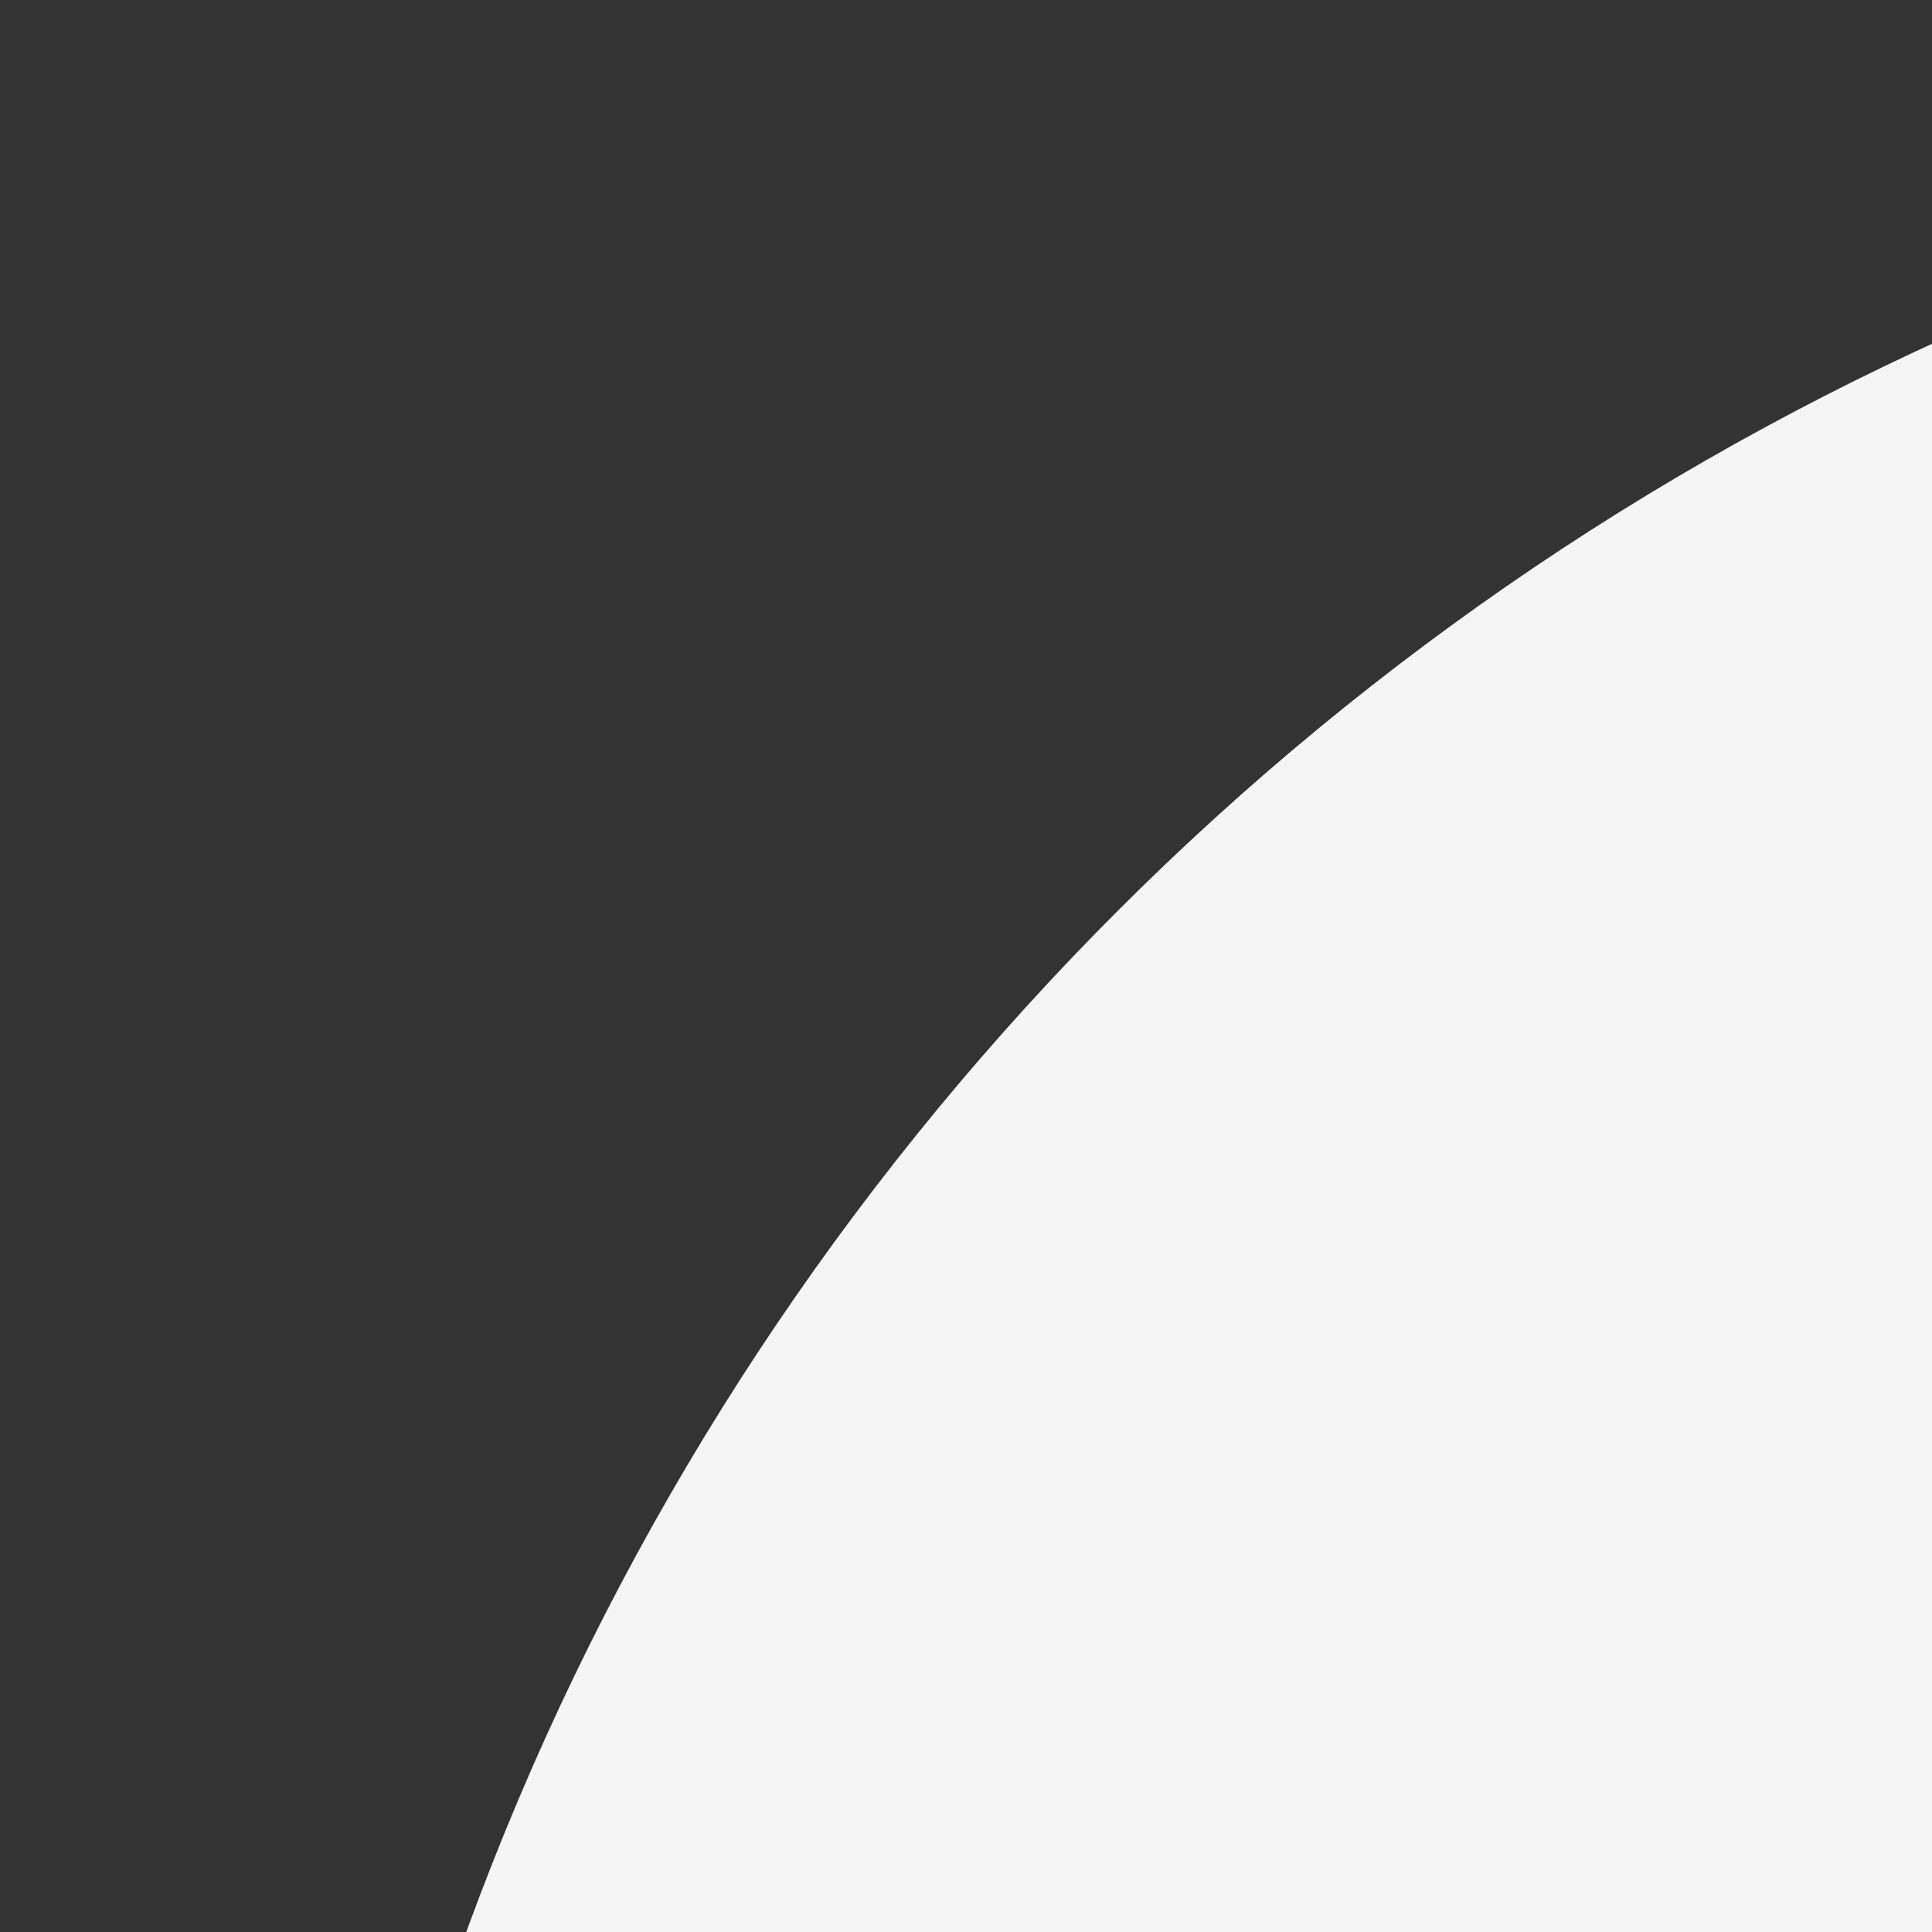 <svg width="20" height="20" viewBox="0 0 20 20" fill="none" xmlns="http://www.w3.org/2000/svg">
<rect x="0" y="0" width="20" height="20" fill="#333333" stroke="none"/>
<g clip-path="url(#clip0_376_535)">
<path d="M32.083 58.93C41.027 58.93 49.197 54.86 54.609 48.191C55.41 47.205 54.537 45.764 53.3 45.999C39.23 48.679 26.309 37.891 26.309 23.688C26.309 15.507 30.689 7.984 37.807 3.933C38.904 3.308 38.628 1.645 37.381 1.415C35.633 1.092 33.86 0.93 32.083 0.93C16.075 0.93 3.083 13.902 3.083 29.93C3.083 45.937 16.055 58.93 32.083 58.93Z" fill="#F5F5F5"/>
</g>
<defs>
<clipPath id="clip0_376_535">
<rect width="20" height="20" fill="white" transform="translate(0 0.93)"/>
</clipPath>
</defs>
</svg>
